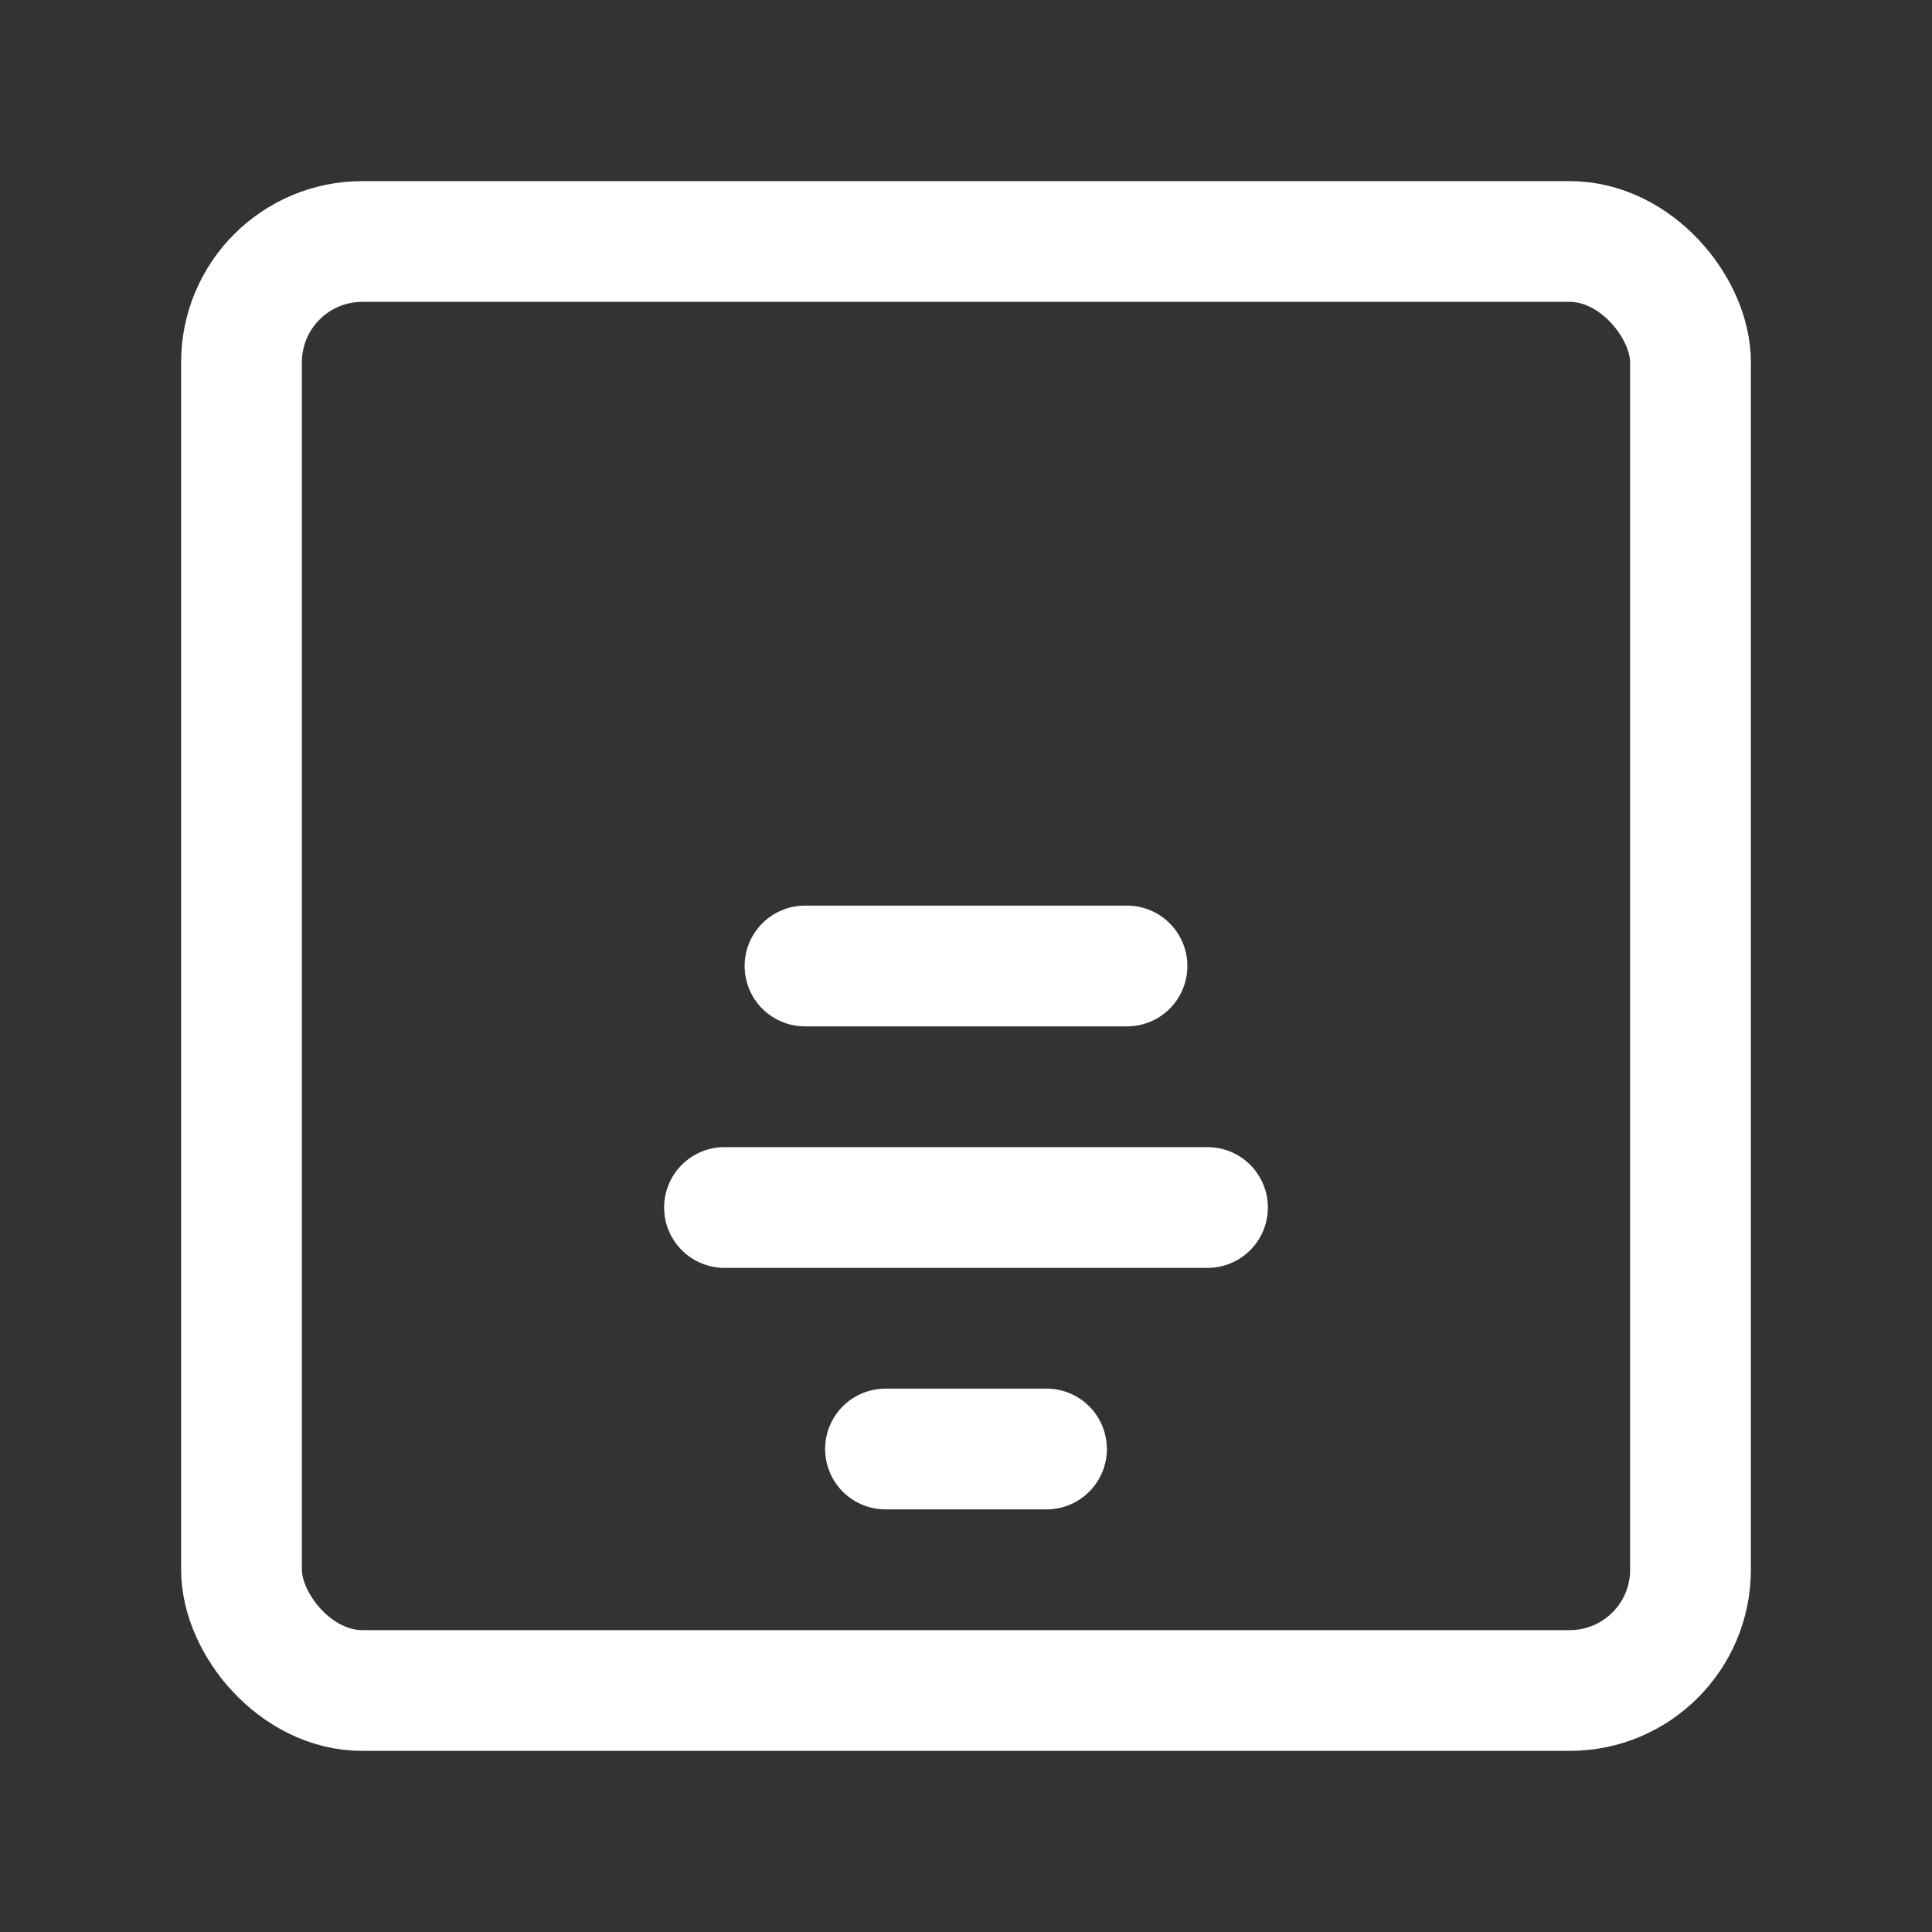 <?xml version="1.0" encoding="UTF-8"?><svg width="32" height="32" viewBox="0 0 48 48" fill="none" xmlns="http://www.w3.org/2000/svg"><rect x="0" y="0" width="48" height="48" fill="#333333" stroke="none"/><rect x="6" y="6" width="36" height="36" rx="3" fill="none" stroke="#ffffff" stroke-width="3" stroke-linecap="round" stroke-linejoin="round"/><path d="M22 36H26" stroke="#ffffff" stroke-width="3" stroke-linecap="round"/><path d="M18 30H30" stroke="#ffffff" stroke-width="3" stroke-linecap="round"/><path d="M20 24H28" stroke="#ffffff" stroke-width="3" stroke-linecap="round"/></svg>